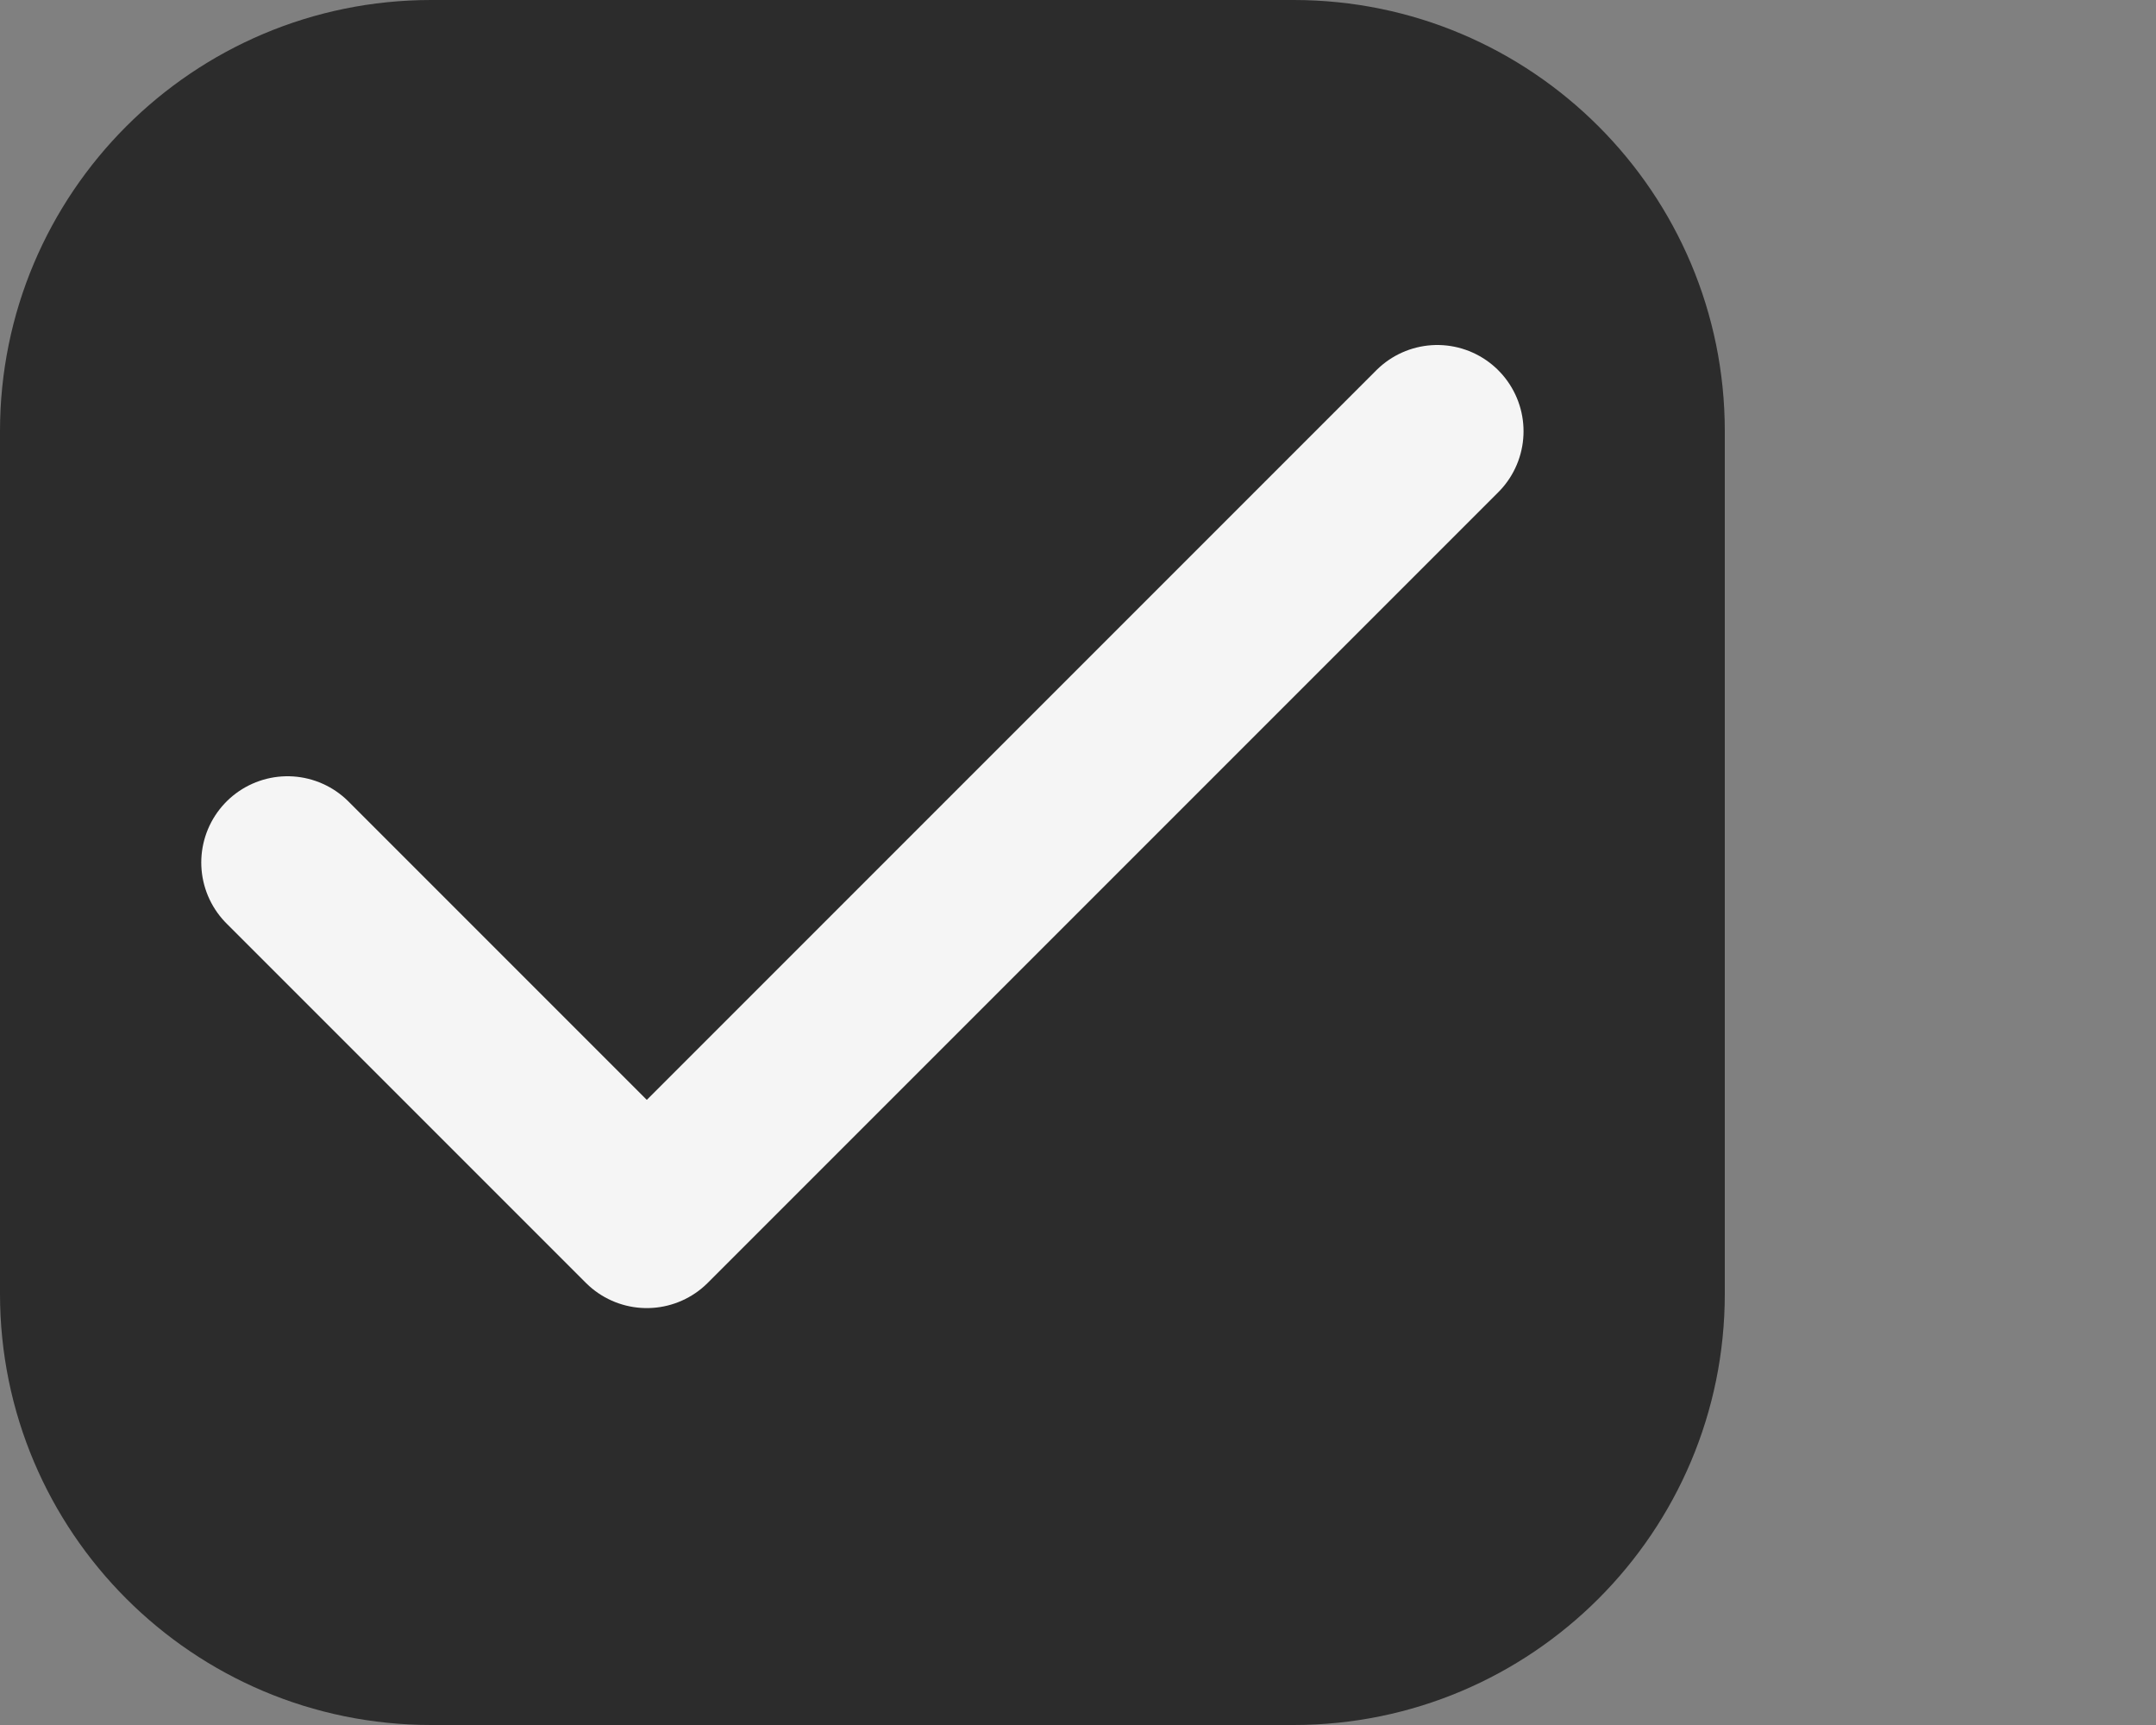 <svg width="20" height="16" viewBox="0 0 20 16" fill="none" xmlns="http://www.w3.org/2000/svg">
<rect x="0" y="0" width="20" height="16" fill="#808080" stroke="none"/>
<g clip-path="url(#clip0_34_153)">
<path d="M0 4C0 1.791 1.791 0 4 0H12C14.209 0 16 1.791 16 4V12C16 14.209 14.209 16 12 16H4C1.791 16 0 14.209 0 12V4Z" fill="#2C2C2C"/>
<path d="M13.333 4L6 11.333L2.667 8" stroke="#F5F5F5" stroke-width="1.6" stroke-linecap="round" stroke-linejoin="round"/>
</g>
<defs>
<clipPath id="clip0_34_153">
<path d="M0 4C0 1.791 1.791 0 4 0H12C14.209 0 16 1.791 16 4V12C16 14.209 14.209 16 12 16H4C1.791 16 0 14.209 0 12V4Z" fill="white"/>
</clipPath>
</defs>
</svg>
